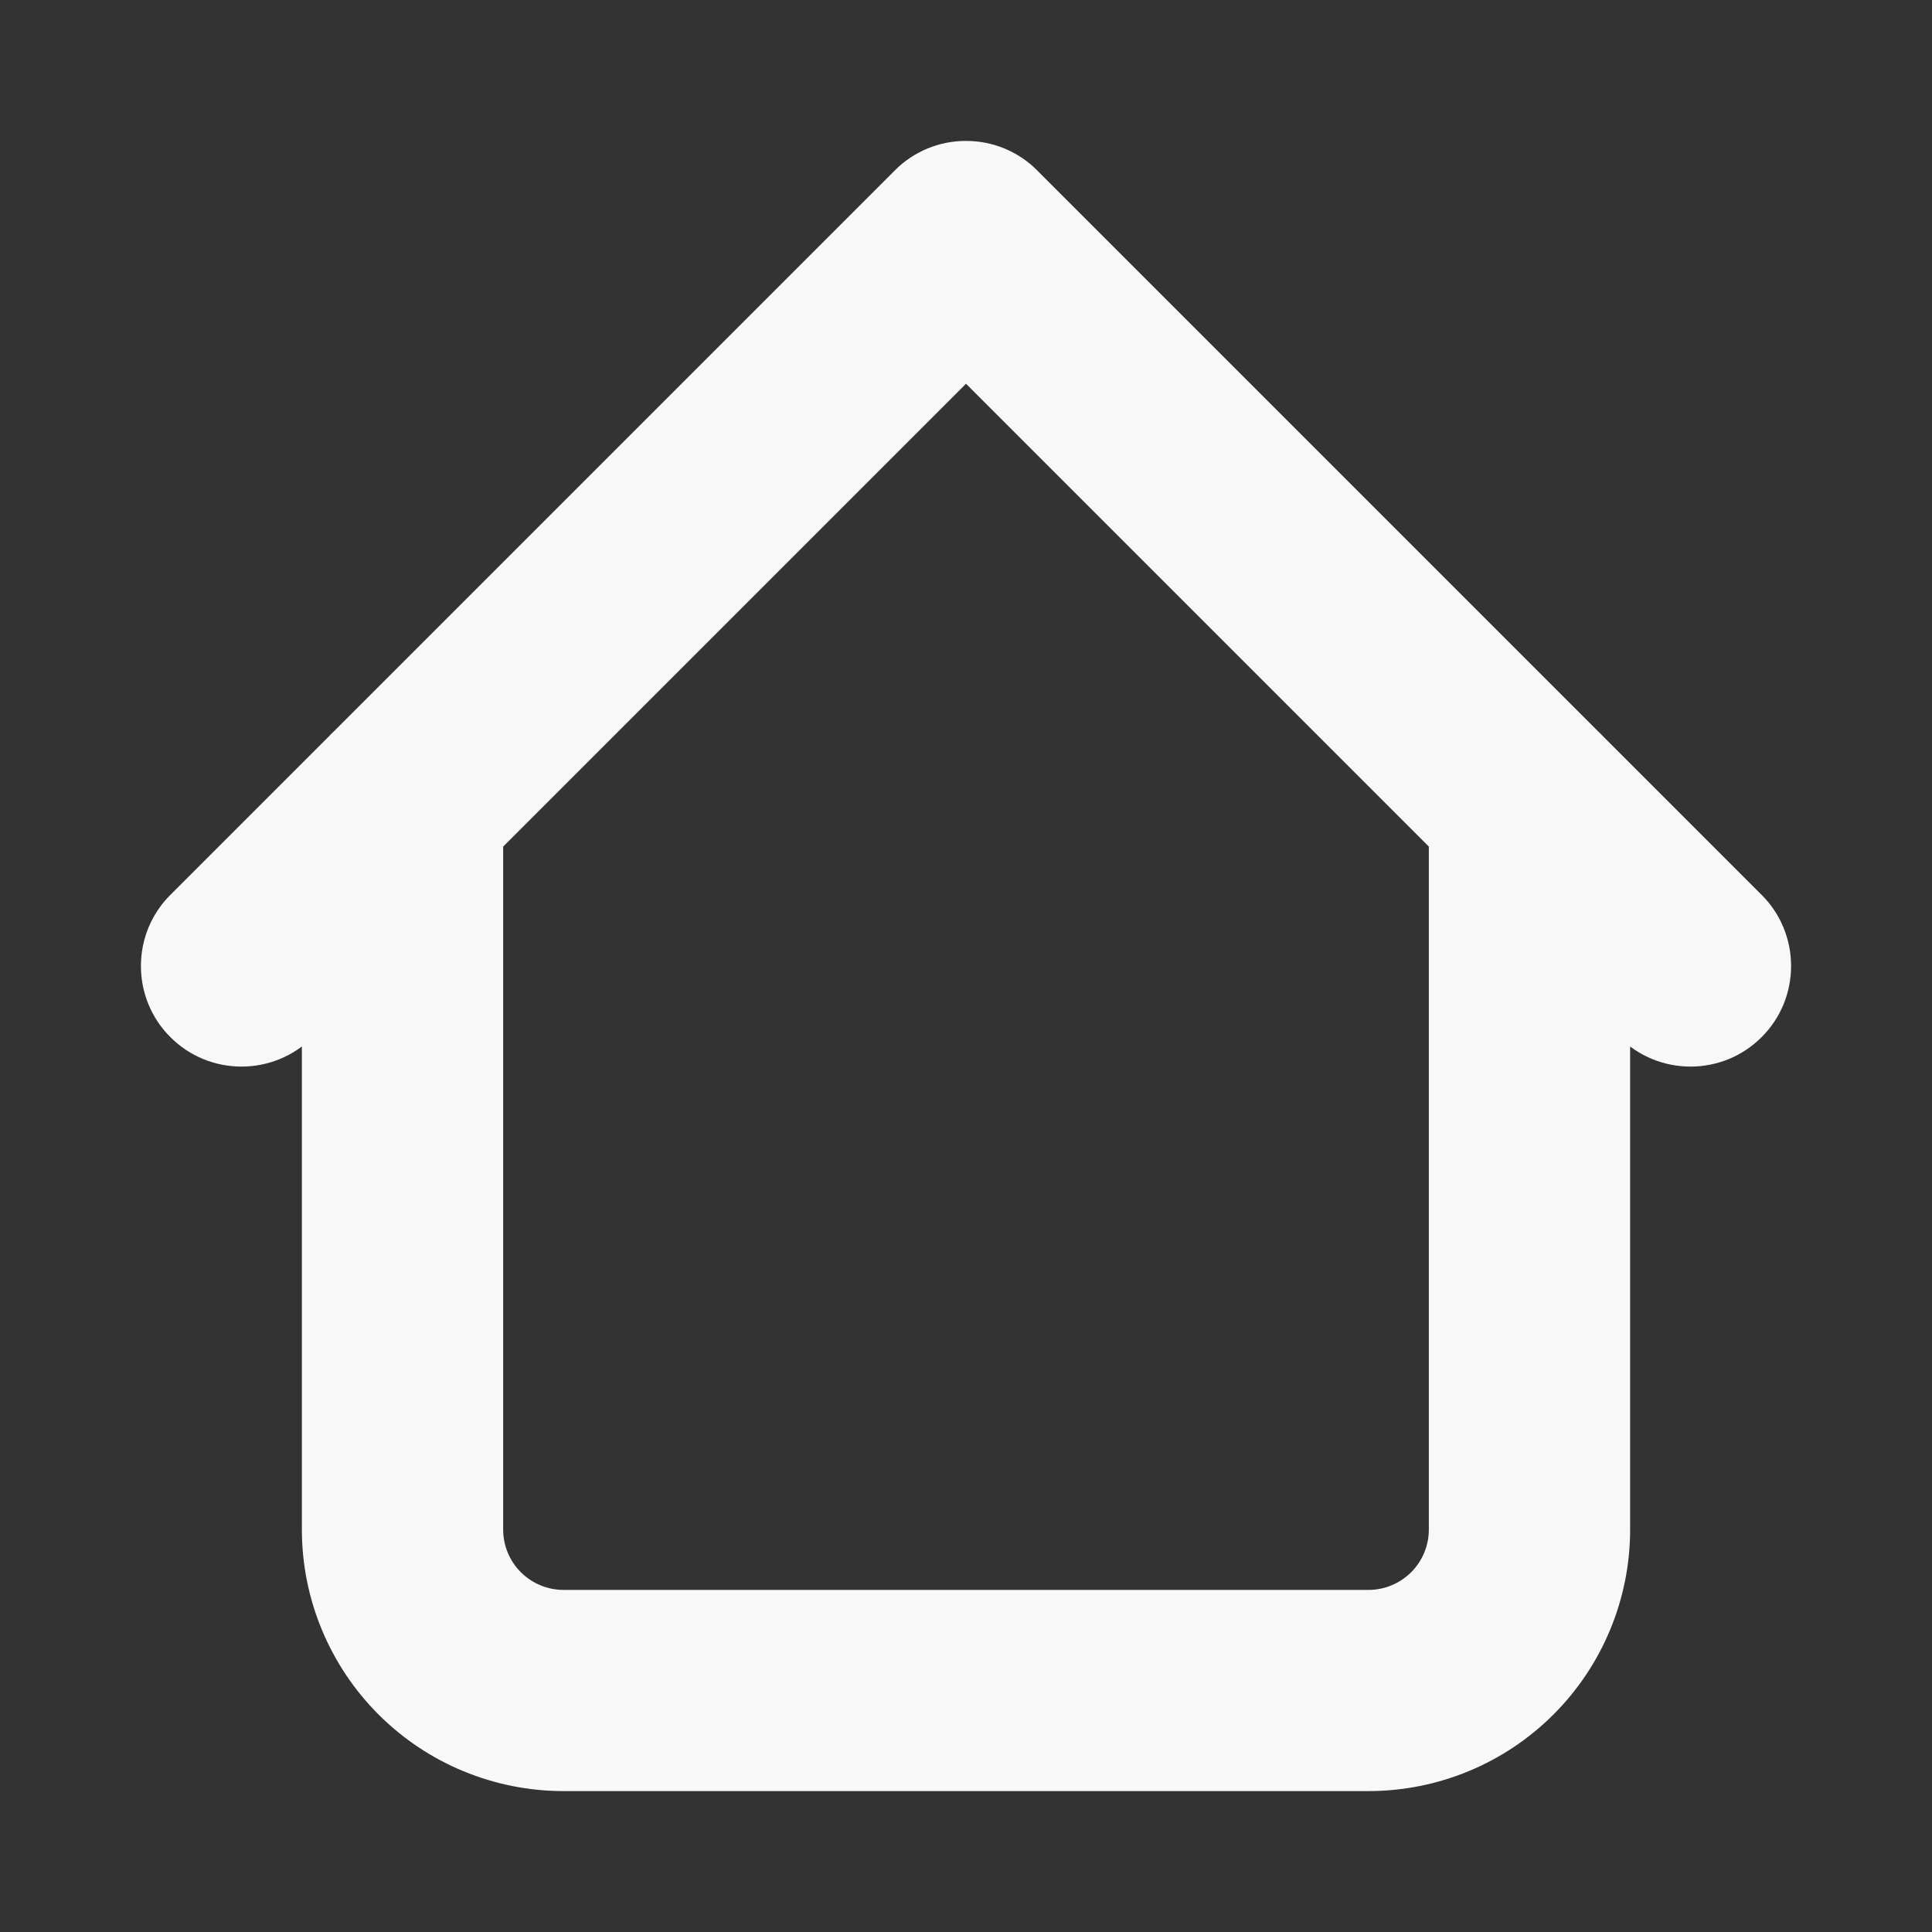 <svg xmlns="http://www.w3.org/2000/svg" width="16" height="16" viewBox="0 0 16 16" fill="none">
  <rect x="0" y="0" width="16" height="16" fill="#333333" stroke="none"/>
  <path d="M13.5 6.667C13.5 6.557 13.478 6.449 13.437 6.348C13.395 6.247 13.333 6.155 13.256 6.077C13.178 6 13.087 5.939 12.986 5.897C12.884 5.855 12.776 5.833 12.667 5.833C12.557 5.833 12.449 5.855 12.348 5.897C12.247 5.939 12.155 6 12.077 6.077C12 6.155 11.939 6.247 11.897 6.348C11.855 6.449 11.833 6.557 11.833 6.667H13.5ZM4.167 6.667C4.167 6.446 4.079 6.234 3.923 6.077C3.766 5.921 3.554 5.833 3.333 5.833C3.112 5.833 2.9 5.921 2.744 6.077C2.588 6.234 2.5 6.446 2.5 6.667H4.167ZM13.411 8.589C13.567 8.746 13.779 8.833 14 8.833C14.221 8.833 14.433 8.746 14.589 8.589C14.746 8.433 14.833 8.221 14.833 8C14.833 7.779 14.746 7.567 14.589 7.411L13.411 8.589ZM8 2L8.589 1.411C8.512 1.333 8.42 1.272 8.319 1.23C8.218 1.188 8.109 1.167 8 1.167C7.89 1.167 7.782 1.188 7.681 1.23C7.58 1.272 7.488 1.333 7.411 1.411L8 2ZM1.411 7.411C1.254 7.567 1.167 7.779 1.167 8C1.167 8.221 1.254 8.433 1.411 8.589C1.567 8.746 1.779 8.833 2 8.833C2.221 8.833 2.433 8.746 2.589 8.589L1.411 7.411ZM4.667 14.833H11.333V13.167H4.667V14.833ZM13.5 12.667V6.667H11.833V12.667H13.5ZM4.167 12.667V6.667H2.5V12.667H4.167ZM14.589 7.411L8.589 1.411L7.411 2.589L13.411 8.589L14.589 7.411ZM7.411 1.411L1.411 7.411L2.589 8.589L8.589 2.589L7.411 1.411ZM11.333 14.833C11.908 14.833 12.459 14.605 12.865 14.199C13.272 13.792 13.5 13.241 13.5 12.667H11.833C11.833 12.799 11.781 12.926 11.687 13.02C11.593 13.114 11.466 13.167 11.333 13.167V14.833ZM4.667 13.167C4.534 13.167 4.407 13.114 4.313 13.02C4.219 12.926 4.167 12.799 4.167 12.667H2.5C2.5 13.241 2.728 13.792 3.135 14.199C3.541 14.605 4.092 14.833 4.667 14.833V13.167Z" fill="#F8F8F8"/>
</svg>
